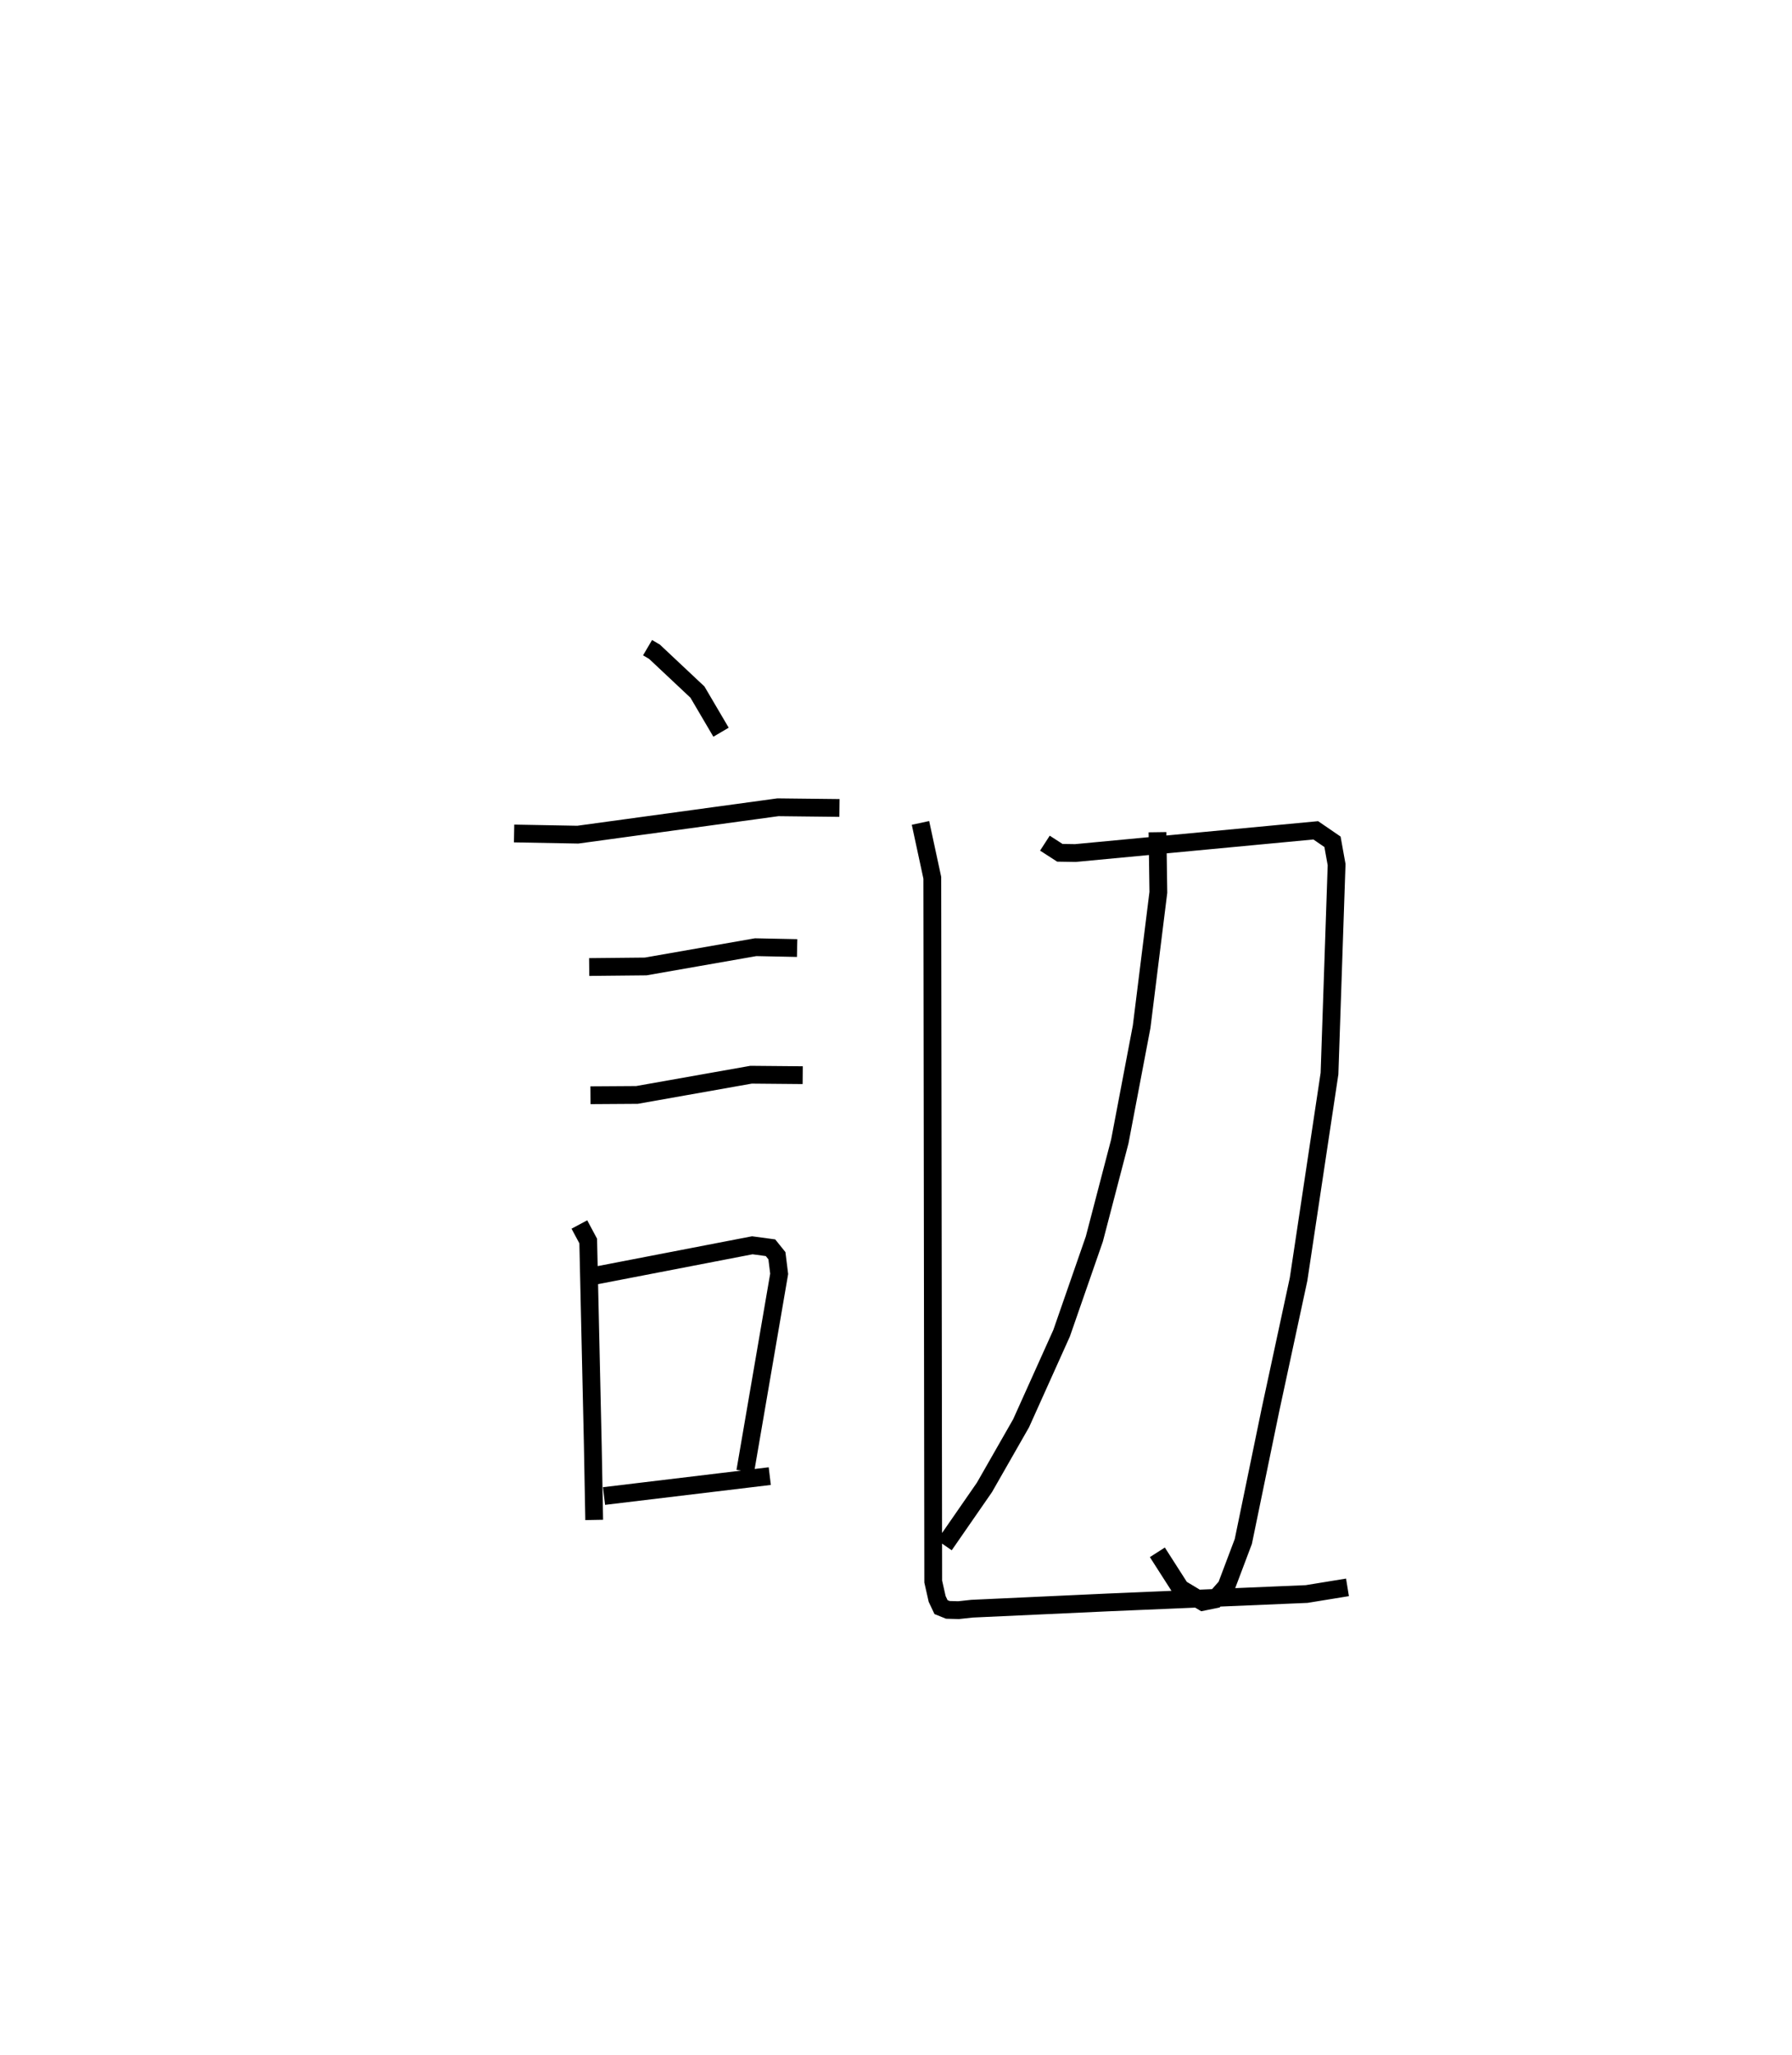 <?xml version="1.0" encoding="utf-8" ?>
<svg baseProfile="full" height="115.528" version="1.1" width="100.783" xmlns="http://www.w3.org/2000/svg" xmlns:ev="http://www.w3.org/2001/xml-events" xmlns:xlink="http://www.w3.org/1999/xlink"><defs /><rect fill="white" height="115.528" width="100.783" x="0" y="0" /><path d="M25,25 m0.0,0.0 m11.419,11.414 l0.391,0.23 2.415,2.268 l1.326,2.255 m-11.638,5.694 l3.582,0.066 11.256,-1.54 l3.462,0.039 m-14.077,8.943 l3.177,-0.032 6.184,-1.083 l2.334,0.048 m-11.623,8.275 l2.616,-0.017 6.417,-1.137 l2.903,0.026 m-12.56,8.395 l0.497,0.929 0.258,11.453 l0.079,4.228 m-0.598,-13.608 l9.49,-1.833 1.023,0.138 l0.361,0.448 0.127,1.019 l-1.908,11.104 m-7.943,1.389 l9.322,-1.12 m8.476,-36.725 l0.665,3.084 0.052,39.57 l0.221,0.977 0.217,0.459 l0.385,0.155 0.602,0.016 l0.756,-0.082 7.62,-0.351 l11.199,-0.474 2.298,-0.374 m-17.017,-41.842 l0.839,0.542 0.873,0.014 l13.521,-1.277 0.941,0.645 l0.231,1.284 -0.399,11.746 l-1.74,11.567 -1.583,7.35 l-1.524,7.389 -0.953,2.525 l-0.647,0.733 -0.678,0.138 l-1.257,-0.755 -1.3,-2.03 m0.008,-40.487 l0.048,3.382 -0.94,7.553 l-1.228,6.451 -1.432,5.485 l-1.841,5.297 -2.278,5.062 l-2.061,3.606 -2.252,3.252 " fill="none" stroke="black" stroke-width="1" /></svg>